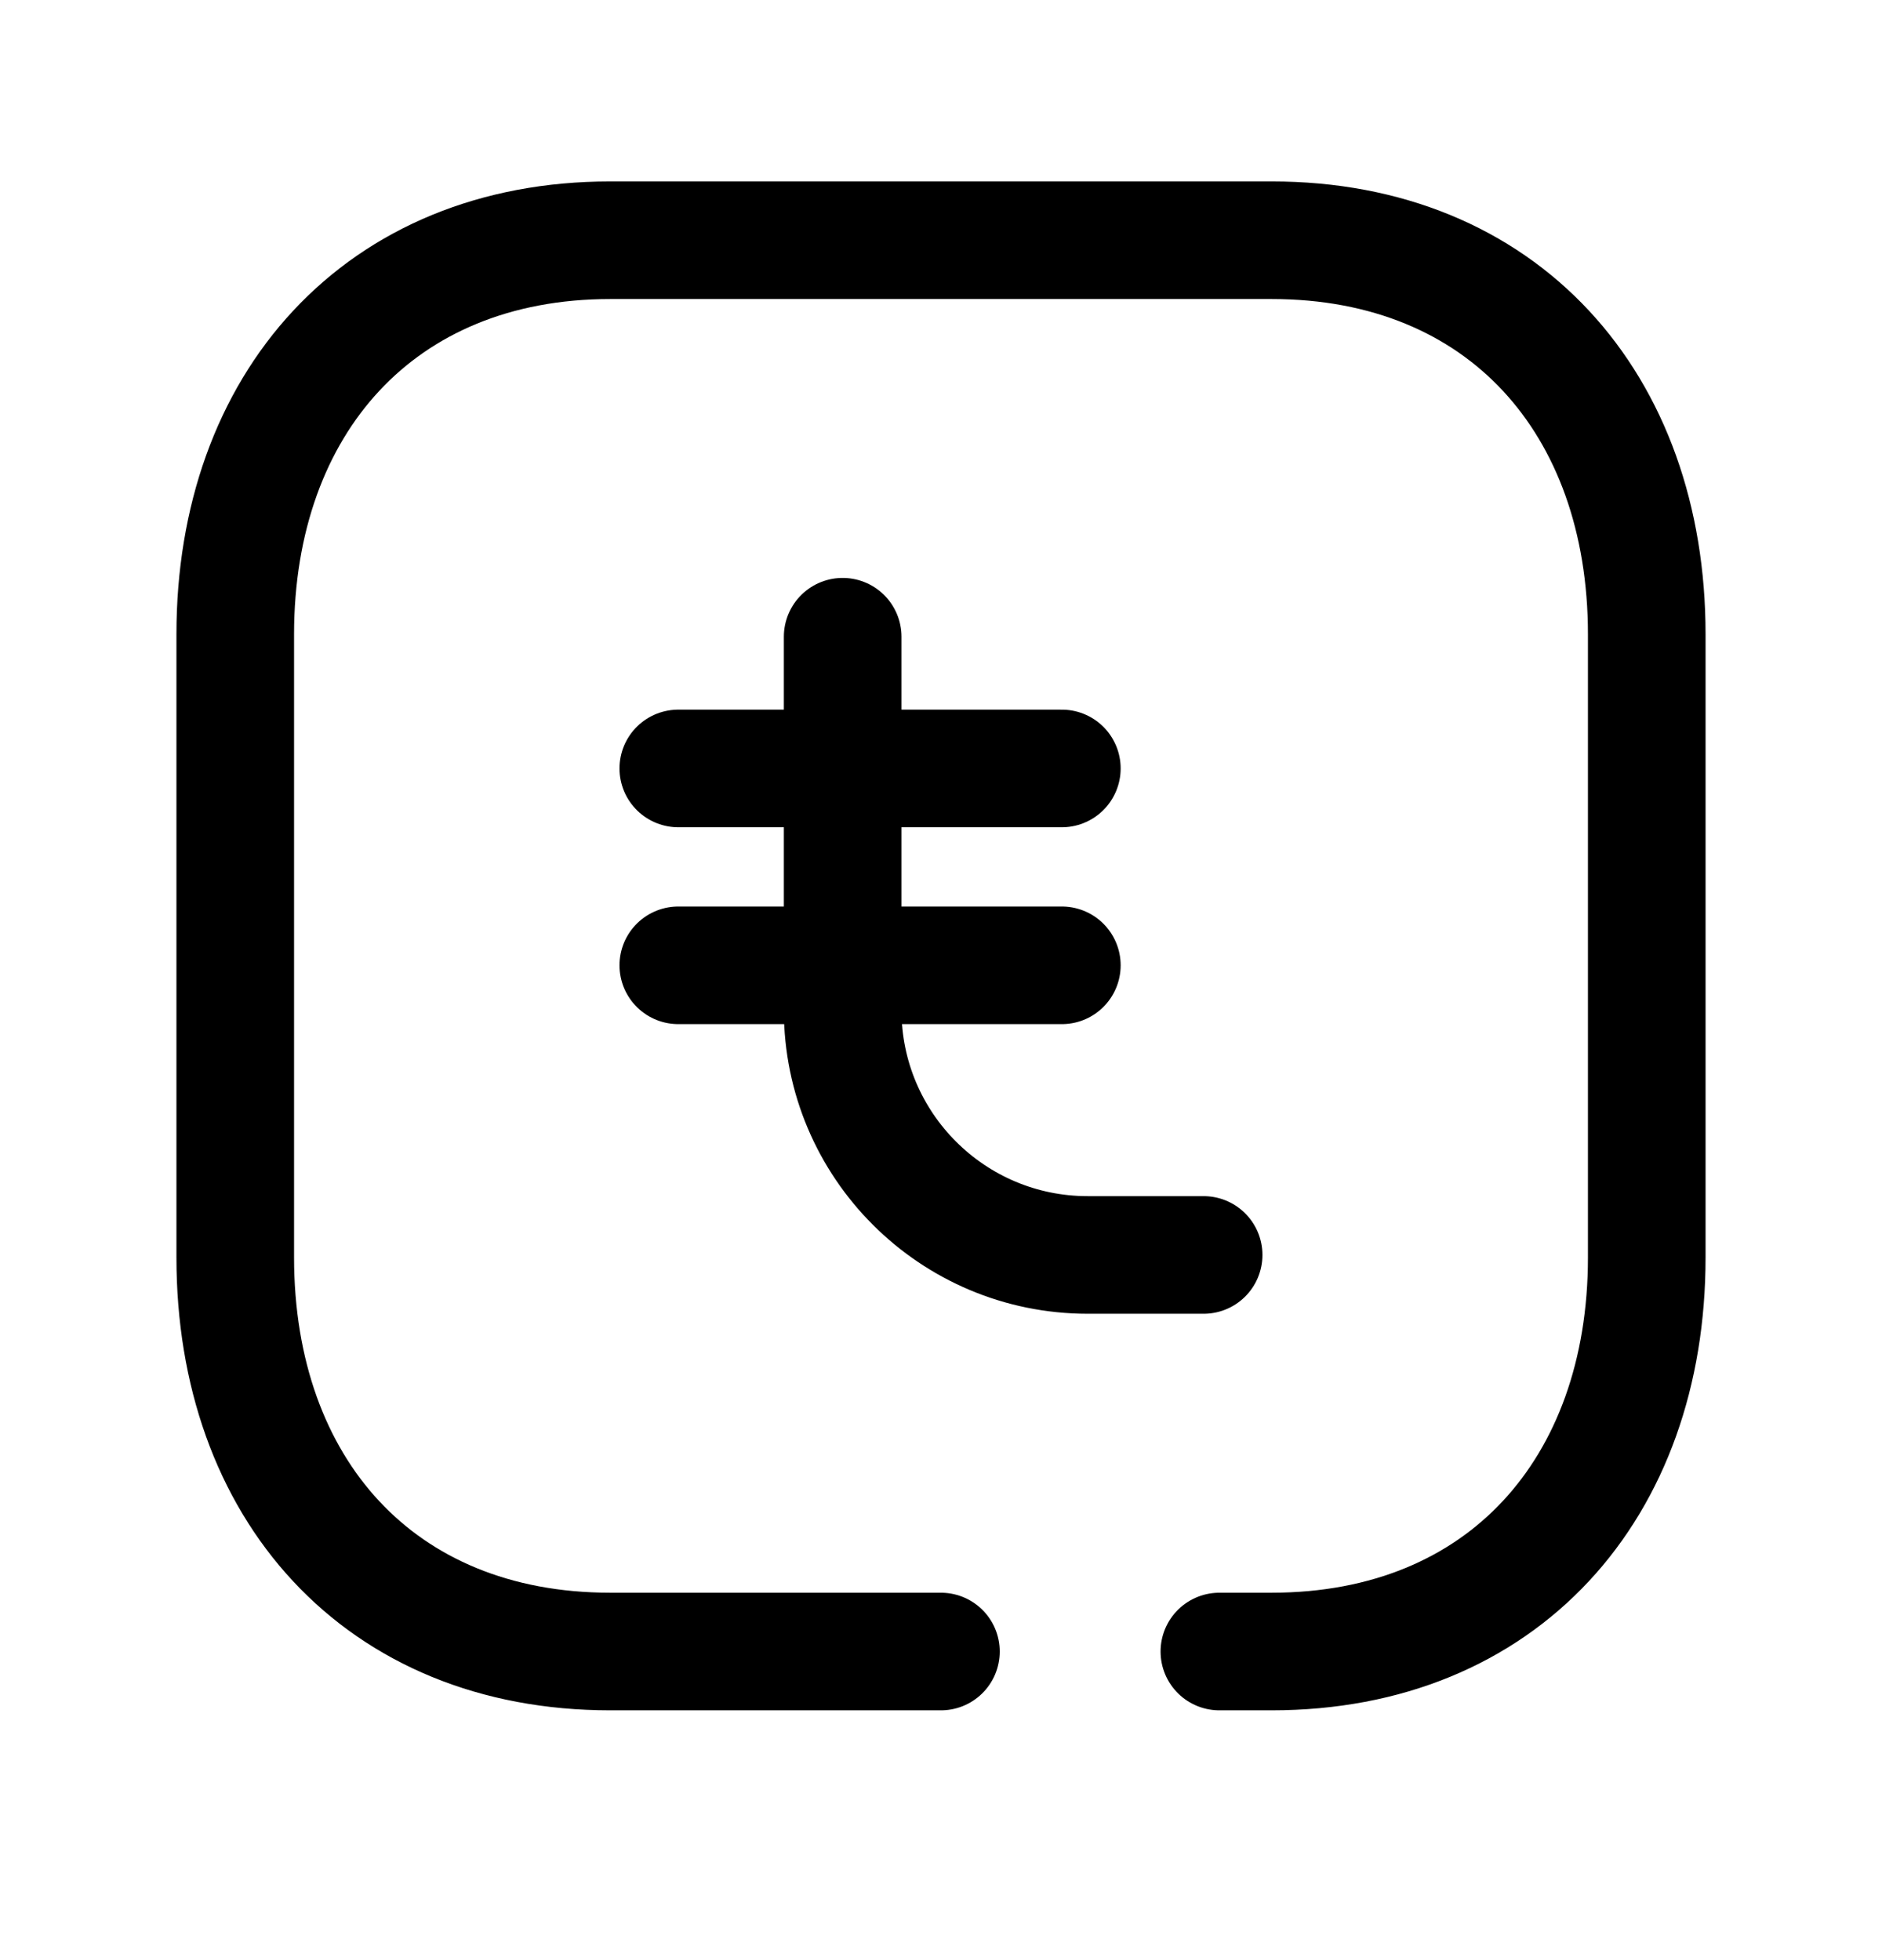 <svg width="24" height="25" viewBox="0 0 24 25" fill="none" xmlns="http://www.w3.org/2000/svg">
<path d="M10.746 8.121V12.881C10.746 14.607 12.145 16.006 13.871 16.006H15.349" stroke="black" stroke-width="1.5" stroke-linecap="round" stroke-linejoin="round"/>
<path d="M8.65 12.312H13.541" stroke="black" stroke-width="1.5" stroke-linecap="round" stroke-linejoin="round"/>
<path d="M8.65 9.801H13.541" stroke="black" stroke-width="1.5" stroke-linecap="round" stroke-linejoin="round"/>
<path d="M11.999 21.064H7.782C4.834 21.064 3 18.983 3 16.038V8.091C3 5.146 4.843 3.064 7.782 3.064H16.217C19.165 3.064 21 5.146 21 8.091V16.038C21 18.983 19.165 21.064 16.216 21.064H15.55" stroke="black" stroke-width="1.5" stroke-linecap="round" stroke-linejoin="round"/>
</svg>